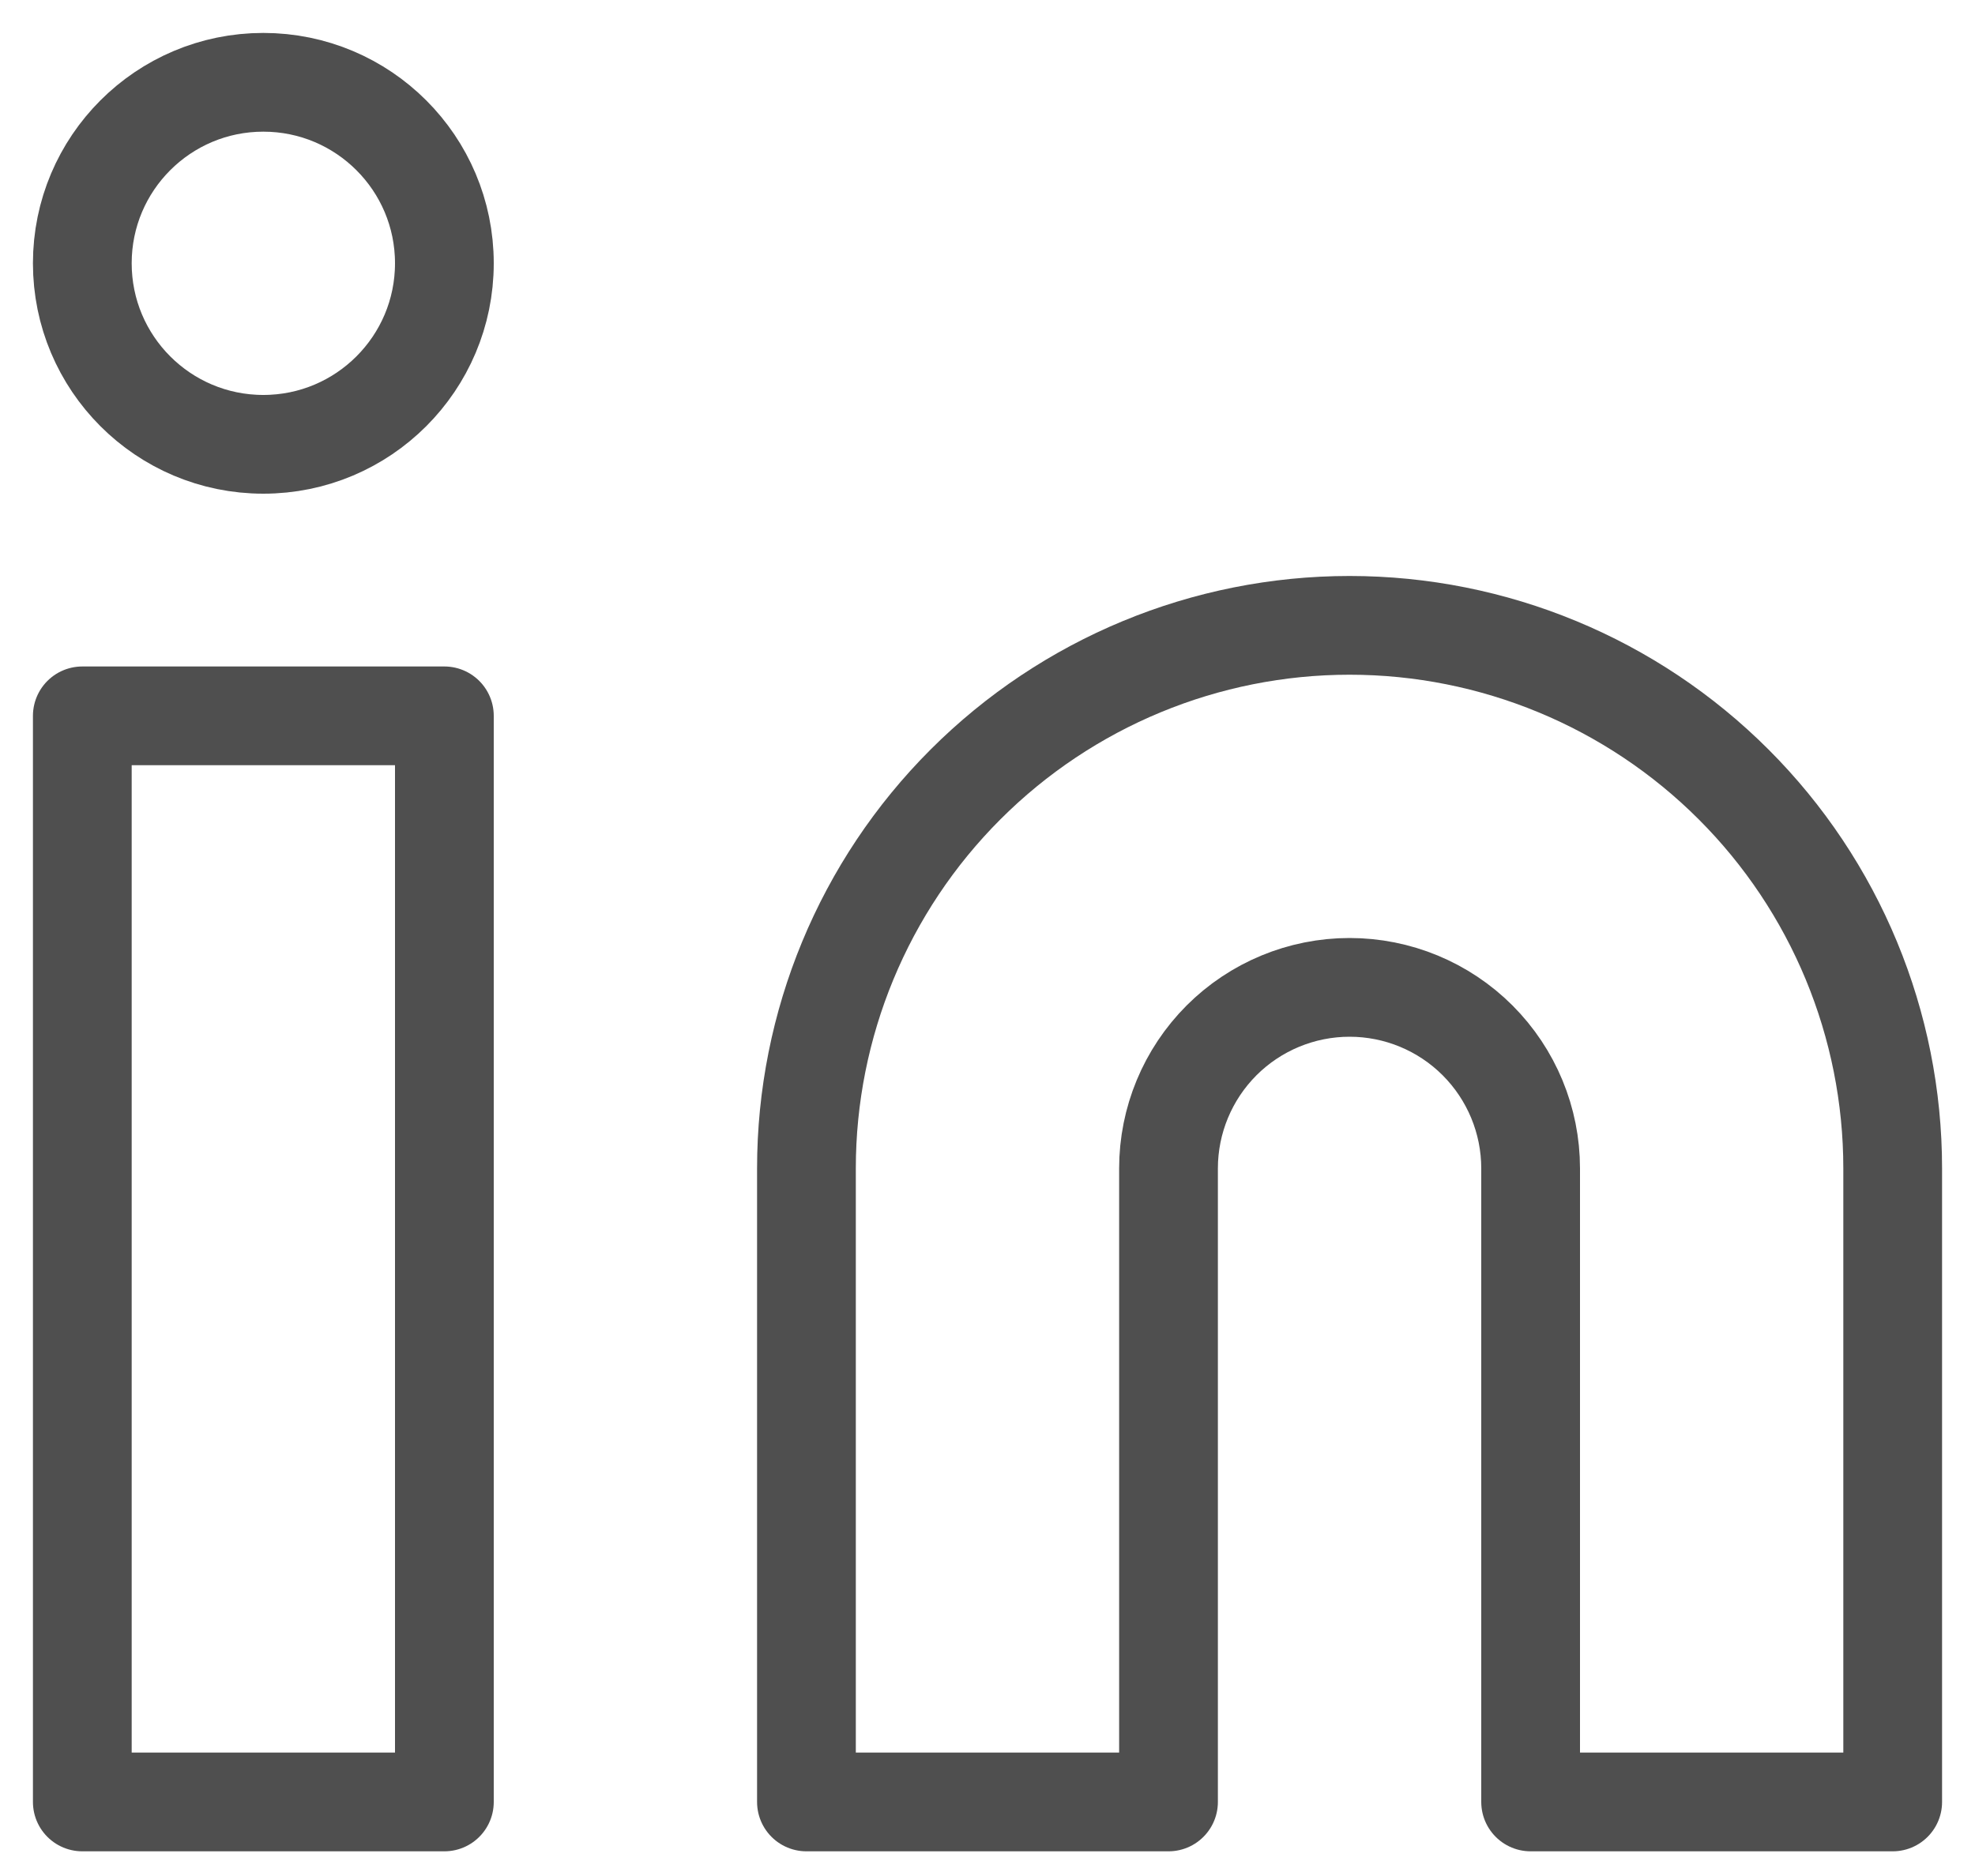 <svg width="40" height="38" viewBox="0 0 40 38" fill="none" xmlns="http://www.w3.org/2000/svg">
<path d="M27.333 12.667C30.251 12.667 33.048 13.826 35.111 15.889C37.174 17.951 38.333 20.749 38.333 23.667V36.5H31V23.667C31 22.694 30.613 21.762 29.926 21.074C29.238 20.386 28.306 20 27.333 20C26.361 20 25.428 20.386 24.74 21.074C24.053 21.762 23.666 22.694 23.666 23.667V36.5H16.333V23.667C16.333 20.749 17.492 17.951 19.555 15.889C21.618 13.826 24.416 12.667 27.333 12.667Z" stroke="#4F4F4F" stroke-width="2" stroke-linecap="round" stroke-linejoin="round"/>
<path d="M9 14.5H1.667V36.5H9V14.5Z" stroke="#4F4F4F" stroke-width="2" stroke-linecap="round" stroke-linejoin="round"/>
<path d="M5.333 9C7.358 9 9 7.358 9 5.333C9 3.308 7.358 1.667 5.333 1.667C3.308 1.667 1.667 3.308 1.667 5.333C1.667 7.358 3.308 9 5.333 9Z" stroke="#4F4F4F" stroke-width="2" stroke-linecap="round" stroke-linejoin="round"/>
</svg>
